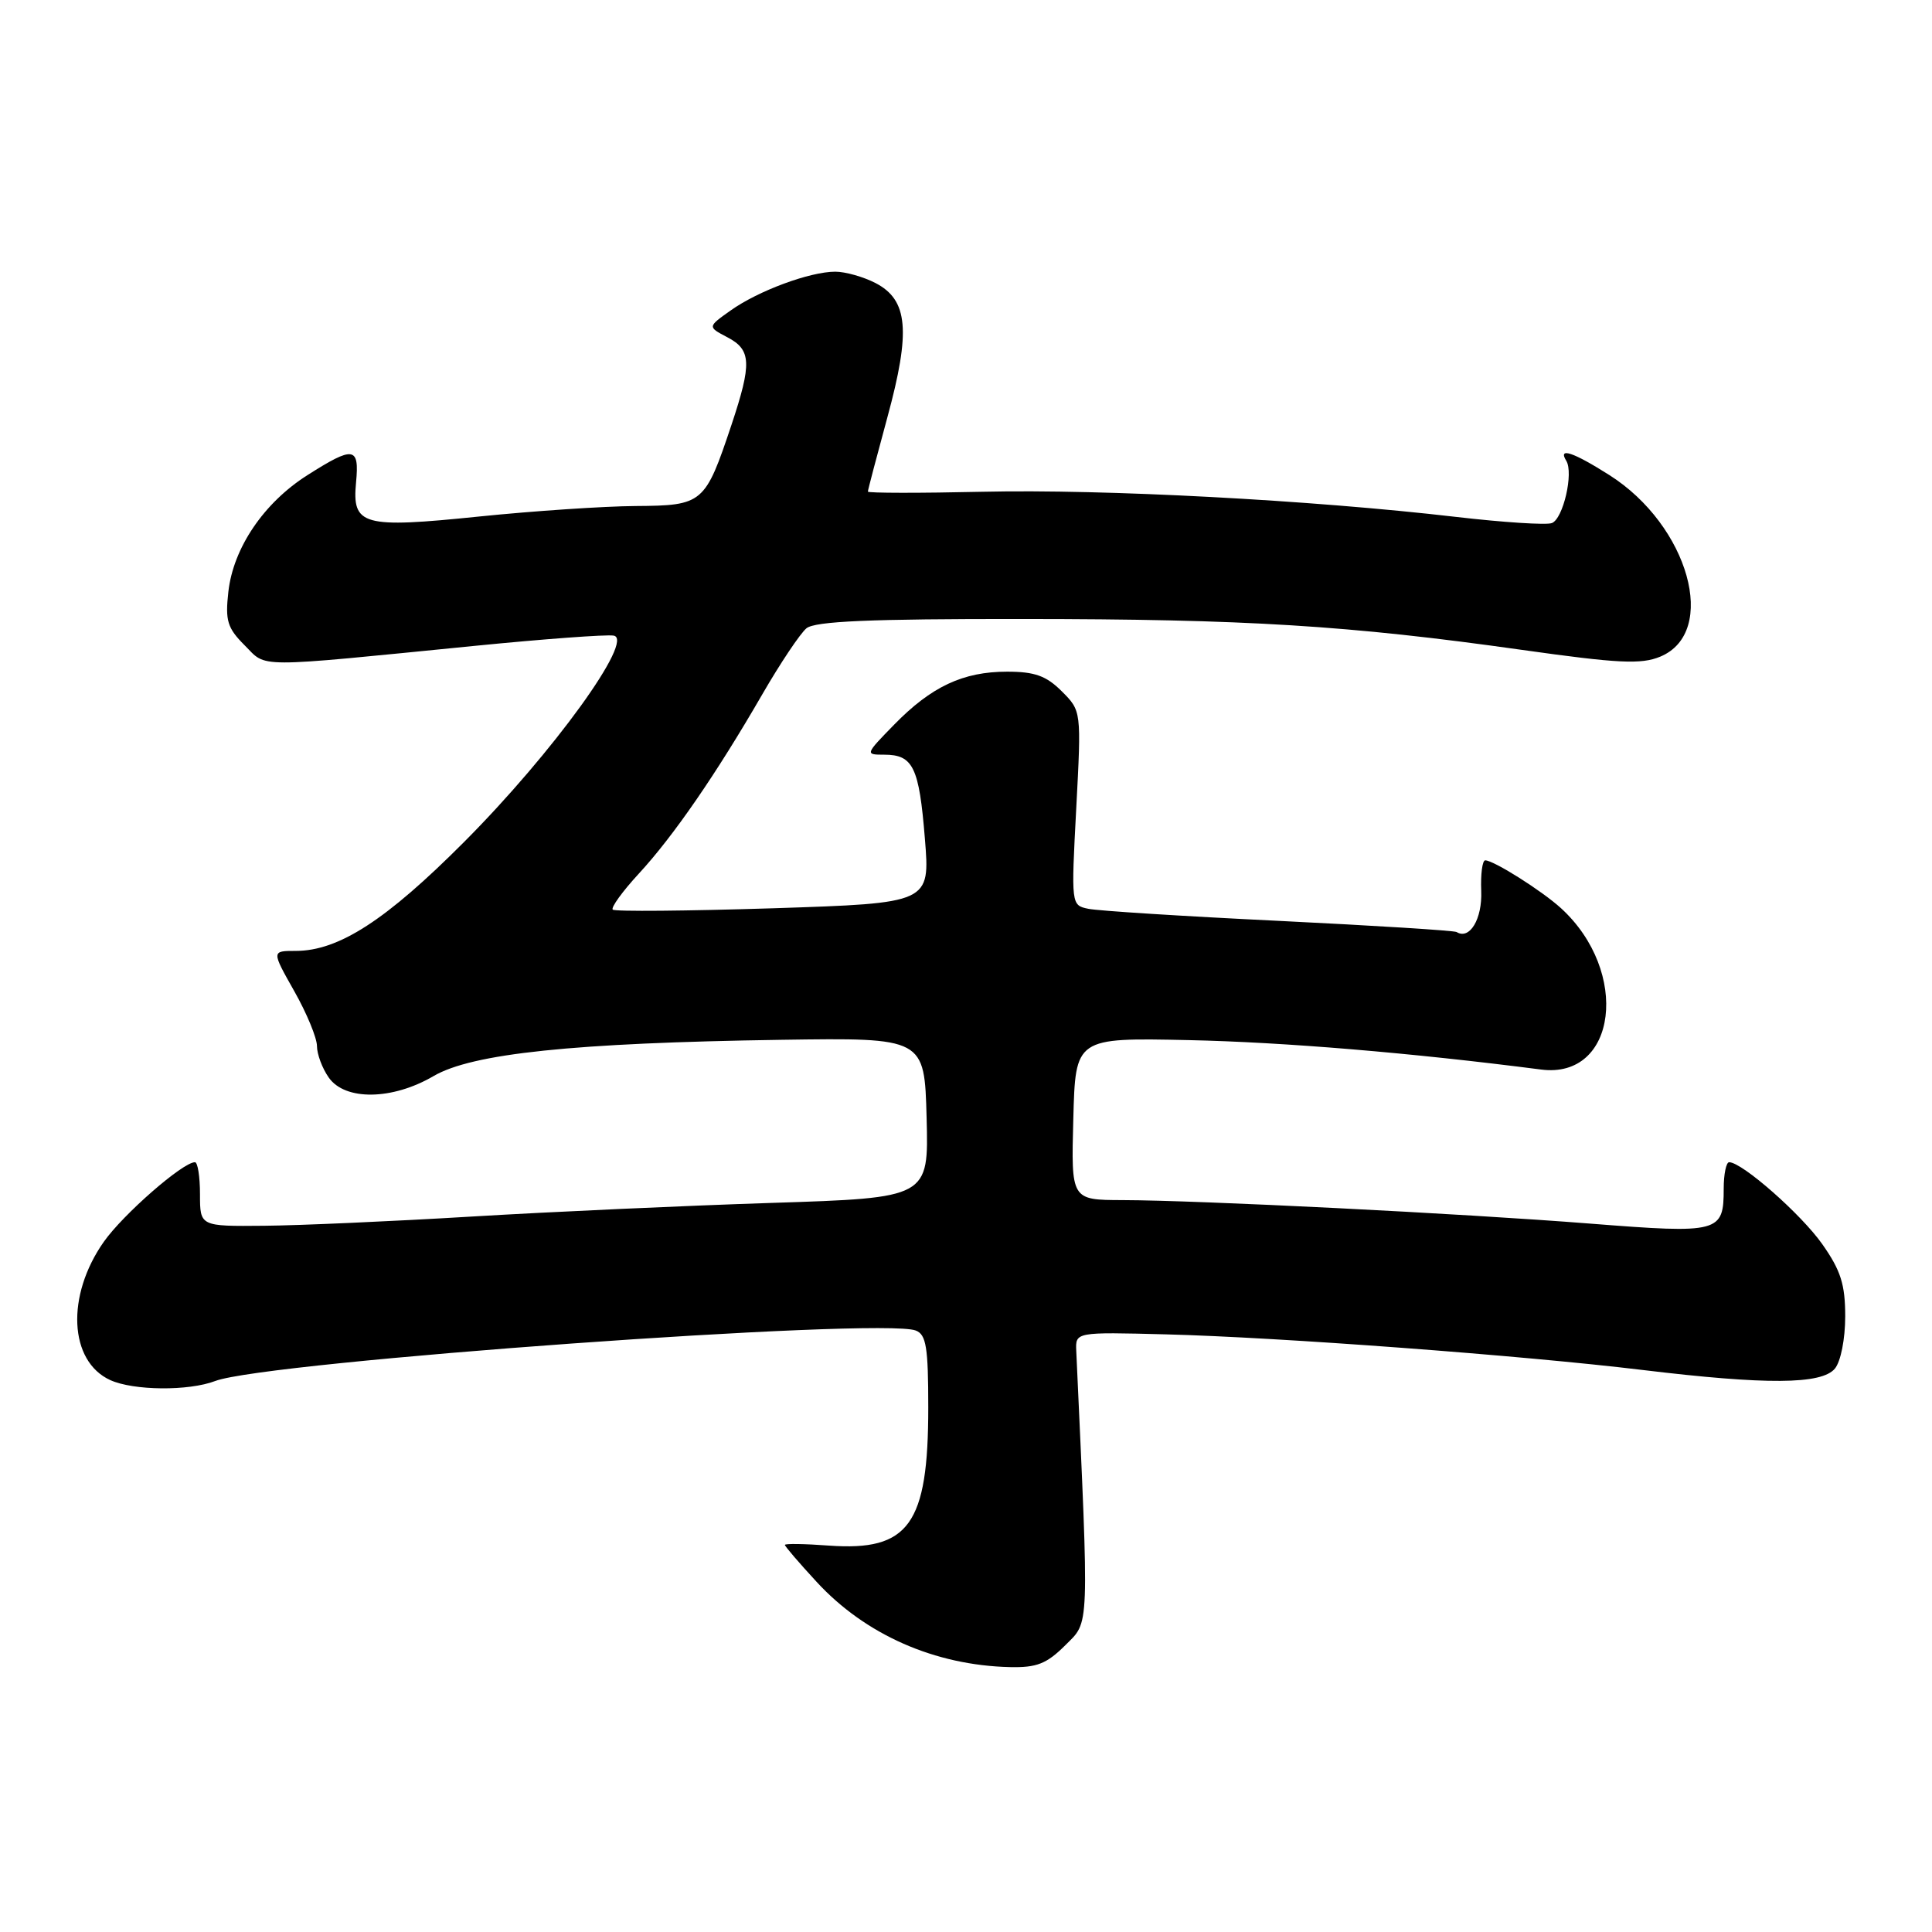 <?xml version="1.0" encoding="UTF-8" standalone="no"?>
<!DOCTYPE svg PUBLIC "-//W3C//DTD SVG 1.1//EN" "http://www.w3.org/Graphics/SVG/1.1/DTD/svg11.dtd" >
<svg xmlns="http://www.w3.org/2000/svg" xmlns:xlink="http://www.w3.org/1999/xlink" version="1.1" viewBox="0 0 256 256">
 <g >
 <path fill="currentColor"
d=" M 141.16 218.00 C 144.39 214.76 144.33 216.53 142.61 179.00 C 142.50 176.50 142.50 176.50 154.50 176.81 C 169.58 177.20 201.70 179.60 217.66 181.53 C 234.08 183.51 241.37 183.46 243.13 181.35 C 243.91 180.41 244.50 177.42 244.50 174.43 C 244.50 170.19 243.91 168.34 241.47 164.87 C 238.70 160.92 230.84 154.00 229.12 154.00 C 228.73 154.00 228.40 155.58 228.40 157.50 C 228.40 163.33 227.84 163.48 210.78 162.14 C 193.54 160.78 158.96 159.05 148.72 159.02 C 141.93 159.00 141.93 159.00 142.22 148.25 C 142.50 137.50 142.50 137.50 157.50 137.82 C 170.12 138.09 186.99 139.50 204.20 141.72 C 214.26 143.02 216.03 128.75 206.85 120.35 C 204.32 118.04 197.94 114.01 196.80 114.00 C 196.42 114.00 196.18 115.83 196.27 118.06 C 196.42 121.77 194.74 124.57 193.01 123.50 C 192.68 123.30 182.08 122.64 169.46 122.02 C 156.83 121.41 145.47 120.69 144.21 120.42 C 141.93 119.95 141.93 119.92 142.61 107.07 C 143.29 94.20 143.29 94.20 140.69 91.60 C 138.64 89.55 137.11 89.00 133.45 89.00 C 127.61 89.00 123.41 90.97 118.47 96.03 C 114.63 99.96 114.62 100.00 117.17 100.00 C 120.99 100.00 121.79 101.64 122.55 111.10 C 123.25 119.67 123.25 119.67 102.47 120.35 C 91.03 120.71 81.46 120.80 81.19 120.53 C 80.93 120.26 82.48 118.11 84.65 115.76 C 89.25 110.77 94.90 102.57 101.01 92.00 C 103.39 87.88 106.03 83.94 106.86 83.25 C 108.00 82.32 115.25 82.00 135.44 82.02 C 165.11 82.03 178.69 82.87 201.72 86.12 C 214.45 87.91 217.45 88.06 219.99 87.01 C 227.74 83.79 223.77 69.62 213.25 62.95 C 208.44 59.90 206.40 59.22 207.54 61.06 C 208.53 62.67 207.13 68.74 205.63 69.31 C 204.91 69.59 199.19 69.22 192.91 68.49 C 173.78 66.26 146.32 64.80 130.25 65.16 C 121.86 65.35 115.00 65.34 115.00 65.14 C 115.00 64.93 116.17 60.49 117.59 55.27 C 120.70 43.85 120.33 39.74 116.00 37.50 C 114.41 36.68 112.01 36.00 110.68 36.00 C 107.31 36.00 100.46 38.54 96.81 41.14 C 93.75 43.31 93.75 43.31 96.38 44.69 C 99.56 46.35 99.64 48.14 96.93 56.28 C 93.43 66.75 93.15 66.99 84.23 67.05 C 79.98 67.08 70.65 67.71 63.50 68.44 C 48.03 70.03 46.63 69.64 47.18 63.91 C 47.63 59.18 46.87 59.06 40.75 62.95 C 34.97 66.61 30.91 72.59 30.26 78.41 C 29.83 82.24 30.12 83.21 32.42 85.51 C 35.43 88.52 33.27 88.52 63.00 85.57 C 72.08 84.67 80.31 84.06 81.30 84.22 C 84.18 84.67 73.25 99.77 61.51 111.55 C 51.16 121.94 44.88 126.00 39.18 126.00 C 35.98 126.00 35.98 126.00 38.99 131.33 C 40.65 134.26 42.00 137.54 42.00 138.61 C 42.00 139.68 42.70 141.56 43.56 142.78 C 45.72 145.87 51.99 145.78 57.44 142.59 C 62.56 139.59 75.97 138.19 103.50 137.78 C 122.50 137.50 122.50 137.50 122.78 148.11 C 123.06 158.72 123.06 158.72 102.28 159.39 C 90.85 159.76 72.95 160.57 62.50 161.20 C 52.05 161.83 39.67 162.38 35.00 162.42 C 26.50 162.50 26.50 162.50 26.50 158.25 C 26.50 155.91 26.20 154.00 25.83 154.00 C 24.22 154.00 16.31 160.91 13.75 164.55 C 8.73 171.69 9.14 180.37 14.61 182.87 C 17.69 184.27 24.99 184.34 28.52 182.99 C 35.27 180.42 116.77 174.55 121.34 176.30 C 122.73 176.83 123.00 178.51 123.00 186.50 C 123.00 202.00 120.44 205.56 109.86 204.80 C 106.64 204.56 104.00 204.52 104.00 204.71 C 104.00 204.89 105.89 207.10 108.21 209.61 C 114.66 216.61 123.87 220.67 133.83 220.90 C 137.38 220.98 138.69 220.46 141.16 218.00 Z "/>
</g>
</svg>